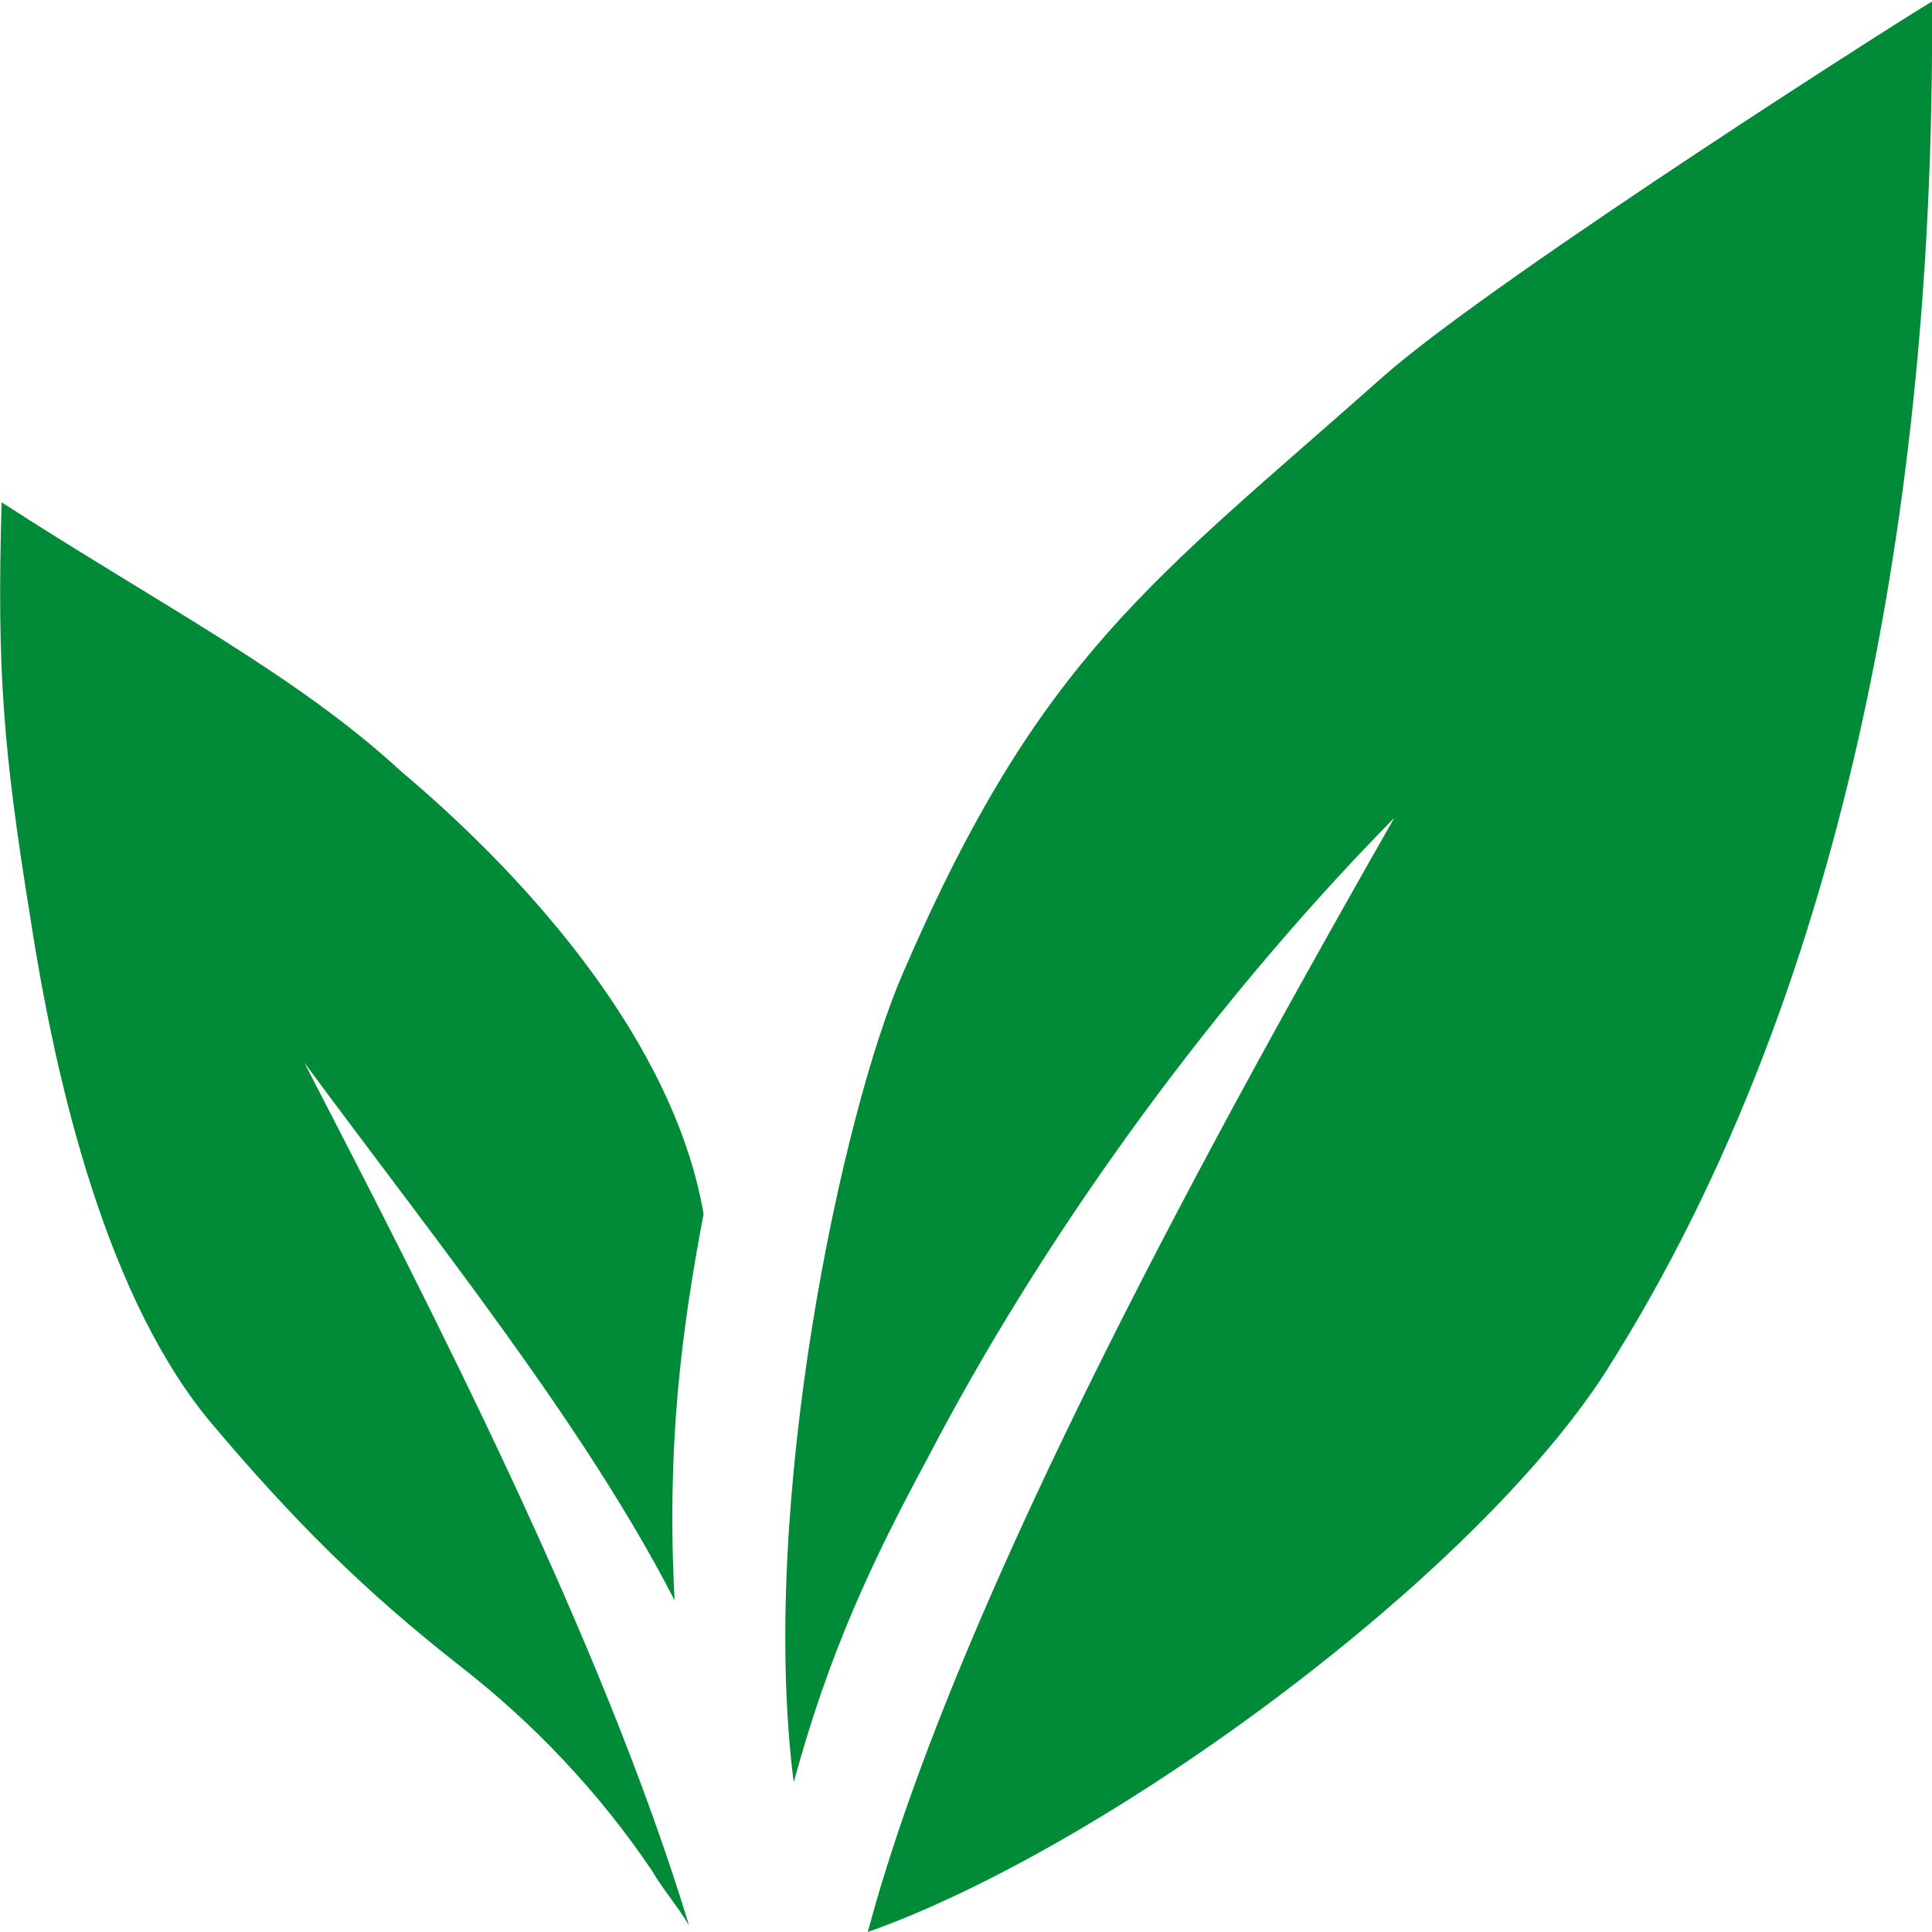 <?xml version="1.0" encoding="utf-8"?>
<!-- Generator: Adobe Illustrator 28.0.0, SVG Export Plug-In . SVG Version: 6.00 Build 0)  -->
<svg version="1.1" id="Ebene_1" xmlns="http://www.w3.org/2000/svg" xmlns:xlink="http://www.w3.org/1999/xlink" x="0px" y="0px"
	 viewBox="0 0 120 120" style="enable-background:new 0 0 120 120;" xml:space="preserve">
<g>
	<path style="fill:#018B38;" d="M85.9,23.4c-14.3,12.7-21.3,17.3-29.8,37c-3.8,8.7-9,33.1-6.8,50.3c2.2-8.1,4.9-13.8,8.3-20.1
		c6.7-12.9,16.9-27.5,29-39.8C76.3,68.9,59.5,99,53.9,120c14.7-5.2,37.6-21.9,45.9-34.9c15.4-24.3,20.4-55.8,20.2-85
		C120,0,92.9,17.2,85.9,23.4L85.9,23.4z"/>
	<path style="fill:#018B38;" d="M18.9,66c8.2,11.1,17.4,22.5,23,33.4c-0.5-9.5,0.4-16.6,1.8-24c-1.8-10.5-10.6-20.6-18.8-27.5
		C18.4,41.9,10,37.6,0.1,31.2c-0.3,10.5,0.1,15.4,1.8,25.9c1.6,10.4,4.8,23.8,11.4,31.5c5,5.9,9.3,10.2,15.3,14.9
		c4.5,3.5,8.6,7.8,11.9,12.7c0.7,1.2,1.6,2.2,2.3,3.4C37.4,101.8,26.7,81.1,18.9,66L18.9,66z"/>
</g>
</svg>
